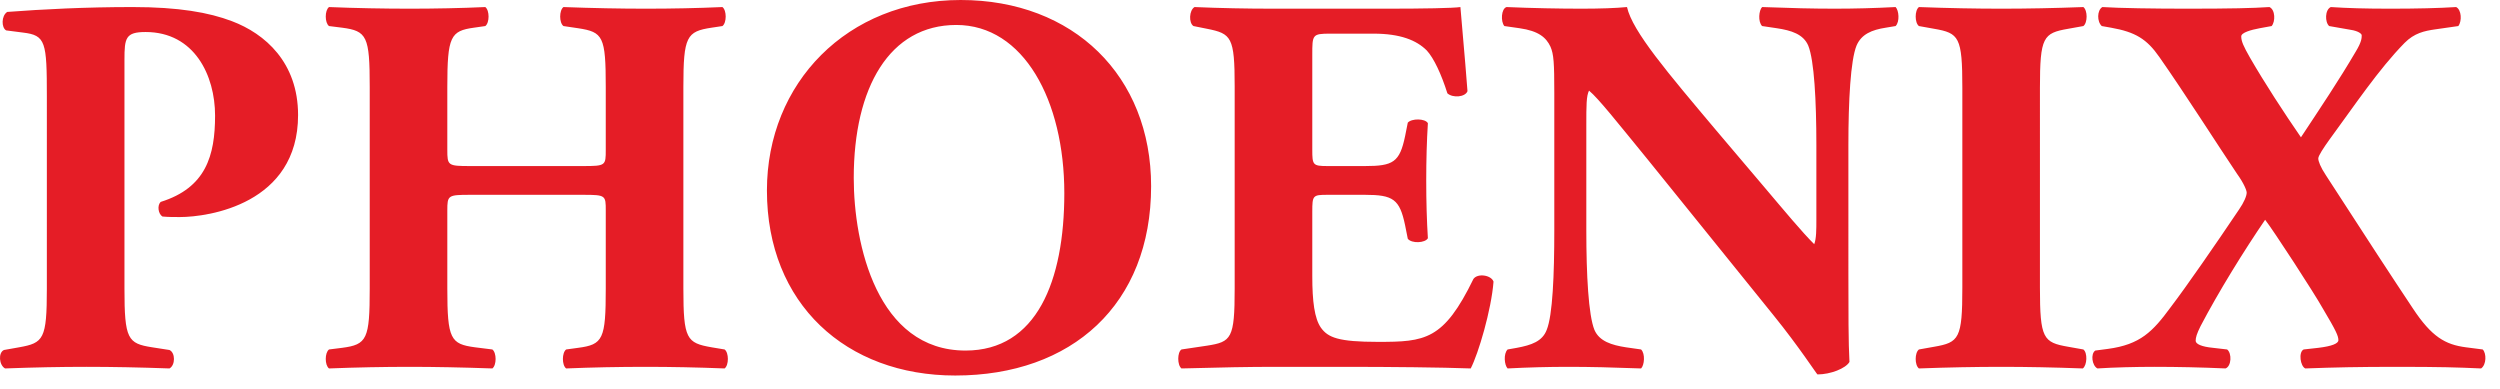 <svg clip-rule="evenodd" fill-rule="evenodd" stroke-linejoin="round" stroke-miterlimit="1.414" viewBox="0 0 135 21" xmlns="http://www.w3.org/2000/svg"><path d="m777.247 431.841c0 6.387-4.278 10.226-10.578 10.226-5.889 0-10.168-3.868-10.168-9.993 0-5.802 4.337-10.285 10.461-10.285 6.095 0 10.285 4.103 10.285 10.052zm37.653 4.776c0 1.904 0 3.75.058 4.717-.204.351-1.024.674-1.728.674-.03 0-.996-1.494-2.373-3.194l-6.769-8.381c-1.701-2.08-2.667-3.31-3.194-3.751-.146.294-.146.792-.146 1.876v5.684c0 2.375.116 4.572.439 5.363.264.616.938.82 1.698.938l.821.117c.235.234.177.85 0 1.025-1.581-.058-2.753-.087-3.925-.087-1.085 0-2.169.029-3.283.087-.175-.175-.234-.791 0-1.025l.498-.088c.791-.147 1.378-.351 1.612-.967.323-.791.411-2.988.411-5.363v-7.442c0-1.611-.029-2.081-.207-2.491-.233-.497-.643-.85-1.668-.996l-.821-.117c-.205-.235-.176-.938.118-1.026 1.376.059 2.841.088 4.043.088.997 0 1.845-.029 2.461-.088.293 1.318 2.198 3.546 4.835 6.681l2.461 2.902c1.29 1.523 2.139 2.549 2.814 3.223.116-.294.116-.792.116-1.319v-4.044c0-2.374-.116-4.571-.439-5.362-.264-.615-.909-.82-1.7-.938l-.791-.117c-.233-.235-.175-.85 0-1.026 1.582.059 2.726.088 3.926.088 1.085 0 2.14-.029 3.283-.088.176.176.234.791 0 1.026l-.528.088c-.761.117-1.319.352-1.582.967-.323.791-.44 2.988-.44 5.362zm14.007 4.013c1.758-.234 2.432-.936 3.399-2.256.849-1.113 2.43-3.398 3.691-5.274.264-.381.411-.732.411-.909 0-.117-.147-.498-.527-1.025-.967-1.435-2.814-4.337-4.191-6.3-.673-.967-1.289-1.348-2.608-1.582l-.498-.088c-.264-.235-.264-.85.03-1.026.937.059 2.783.088 4.571.088 2.373 0 3.545-.029 4.452-.088.323.147.323.791.118 1.026l-.644.117c-.469.088-.997.235-.997.44 0 .263.118.527.469 1.143.793 1.376 1.846 2.988 2.755 4.307 1.084-1.641 2.05-3.076 2.96-4.629.321-.528.321-.733.321-.88 0-.088-.204-.235-.585-.293l-1.172-.205c-.235-.206-.235-.879.087-1.026.909.059 1.846.088 3.223.088 1.407 0 2.609-.029 3.547-.088.292.147.321.762.117 1.026l-1.231.176c-.616.087-1.144.205-1.67.733-1.407 1.434-2.696 3.369-4.073 5.244-.293.41-.588.85-.588.996 0 .148.119.469.412.909 2.197 3.399 3.634 5.597 4.689 7.179 1.024 1.553 1.757 1.963 2.87 2.11l.909.117c.206.205.206.821-.088 1.025-1.29-.058-2.198-.087-4.57-.087-2.022 0-3.342.029-4.924.087-.264-.116-.381-.878-.088-1.025l.79-.088c.734-.087 1.086-.234 1.086-.41 0-.235-.117-.498-.849-1.729-.44-.791-2.667-4.219-3.107-4.776-1.143 1.67-2.521 3.897-3.487 5.743-.205.41-.264.616-.264.791 0 .176.323.323.939.381l.76.088c.265.205.236.909-.087 1.025-1.289-.058-2.608-.087-3.839-.087-.967 0-2.196.029-3.077.087-.292-.146-.381-.791-.116-.966zm-3.664-3.31c0 2.754.177 2.96 1.525 3.194l.82.146c.234.176.205.85-.029 1.025-1.582-.058-3.017-.087-4.396-.087-1.406 0-2.87.029-4.454.087-.234-.175-.234-.849 0-1.025l.82-.146c1.349-.234 1.524-.44 1.524-3.194v-10.783c0-2.755-.175-2.96-1.524-3.194l-.82-.147c-.234-.176-.234-.85 0-1.026 1.584.059 3.048.088 4.454.088 1.379 0 2.843-.029 4.425-.088.234.176.234.85 0 1.026l-.82.147c-1.348.234-1.525.439-1.525 3.194zm-84.77-5.011c-1.201 0-1.231.03-1.231.85v4.219c0 2.725.176 2.989 1.494 3.165l.938.117c.234.176.234.85 0 1.025-1.669-.058-3.135-.087-4.453-.087-1.408 0-2.872.029-4.367.087-.235-.175-.235-.849 0-1.025l.704-.088c1.348-.176 1.494-.469 1.494-3.194v-10.9c0-2.725-.146-3.019-1.494-3.194l-.704-.088c-.235-.176-.235-.85 0-1.026 1.436.059 2.959.088 4.367.088 1.318 0 2.784-.029 4.072-.088.235.176.235.85 0 1.026l-.615.088c-1.26.175-1.436.469-1.436 3.194v3.399c0 .85.03.879 1.231.879h6.095c1.23 0 1.23-.029 1.23-.879v-3.399c0-2.725-.146-2.96-1.494-3.165l-.79-.117c-.236-.176-.236-.85 0-1.026 1.611.059 3.047.088 4.453.088 1.435 0 2.783-.029 4.131-.088.235.176.235.85 0 1.026l-.586.088c-1.347.204-1.523.469-1.523 3.194v10.9c0 2.725.176 2.93 1.523 3.165l.704.117c.235.176.235.85 0 1.025-1.466-.058-2.901-.087-4.249-.087-1.465 0-2.901.029-4.308.087-.234-.175-.234-.849 0-1.025l.645-.088c1.348-.176 1.494-.469 1.494-3.194v-4.219c0-.82 0-.85-1.23-.85zm-22.856-5.304c0-2.959-.058-3.311-1.289-3.457l-.908-.117c-.264-.147-.264-.792.057-.998 1.935-.145 4.221-.263 6.769-.263 2.491 0 4.132.293 5.363.762 1.787.674 3.574 2.228 3.574 5.07 0 4.805-4.834 5.508-6.387 5.508-.351 0-.615 0-.938-.029-.233-.146-.293-.615-.088-.791 2.433-.762 2.931-2.491 2.931-4.659s-1.114-4.513-3.751-4.513c-1.083 0-1.142.323-1.142 1.495v12.365c0 2.725.175 2.96 1.493 3.165l.938.146c.322.147.322.821 0 .996-1.64-.058-3.076-.087-4.482-.087-1.407 0-2.814.029-4.397.087-.322-.175-.381-.849-.059-.996l.821-.146c1.32-.235 1.495-.44 1.495-3.165zm66.311 14.593c-1.406 0-2.842.029-5.04.087-.234-.175-.234-.878 0-1.025l1.377-.205c1.319-.205 1.494-.381 1.494-3.077v-10.929c0-2.667-.175-2.843-1.494-3.106l-.732-.147c-.262-.176-.234-.85.058-1.026 1.378.059 2.814.088 4.22.088h6.213c1.875 0 3.545-.029 3.925-.088.03.469.235 2.579.382 4.542-.118.322-.791.381-1.085.117-.323-1.025-.732-1.904-1.113-2.314-.556-.557-1.436-.909-2.872-.909h-2.344c-.967 0-.967.058-.967 1.143v5.128c0 .82.03.879.821.879h2.022c1.523 0 1.875-.205 2.168-1.612l.146-.732c.205-.234.938-.234 1.085.029-.059.937-.089 1.992-.089 3.106 0 1.113.03 2.168.089 3.106-.147.264-.88.293-1.085.029l-.146-.733c-.293-1.405-.645-1.64-2.168-1.64h-2.022c-.791 0-.821.03-.821.908v3.487c0 1.348.117 2.286.469 2.784.38.528.937.762 3.078.762 2.548 0 3.545-.088 5.156-3.399.234-.323.968-.205 1.084.146-.116 1.524-.82 3.897-1.231 4.688-1.553-.058-4.366-.087-6.768-.087zm-17.201-18.461c-3.602 0-5.538 3.37-5.538 8.263 0 3.576 1.26 9.319 6.037 9.319 3.839 0 5.334-3.752 5.334-8.498 0-5.011-2.198-9.084-5.833-9.084z" fill="#e51d26" transform="translate(-715.087 -421.789)"/></svg>